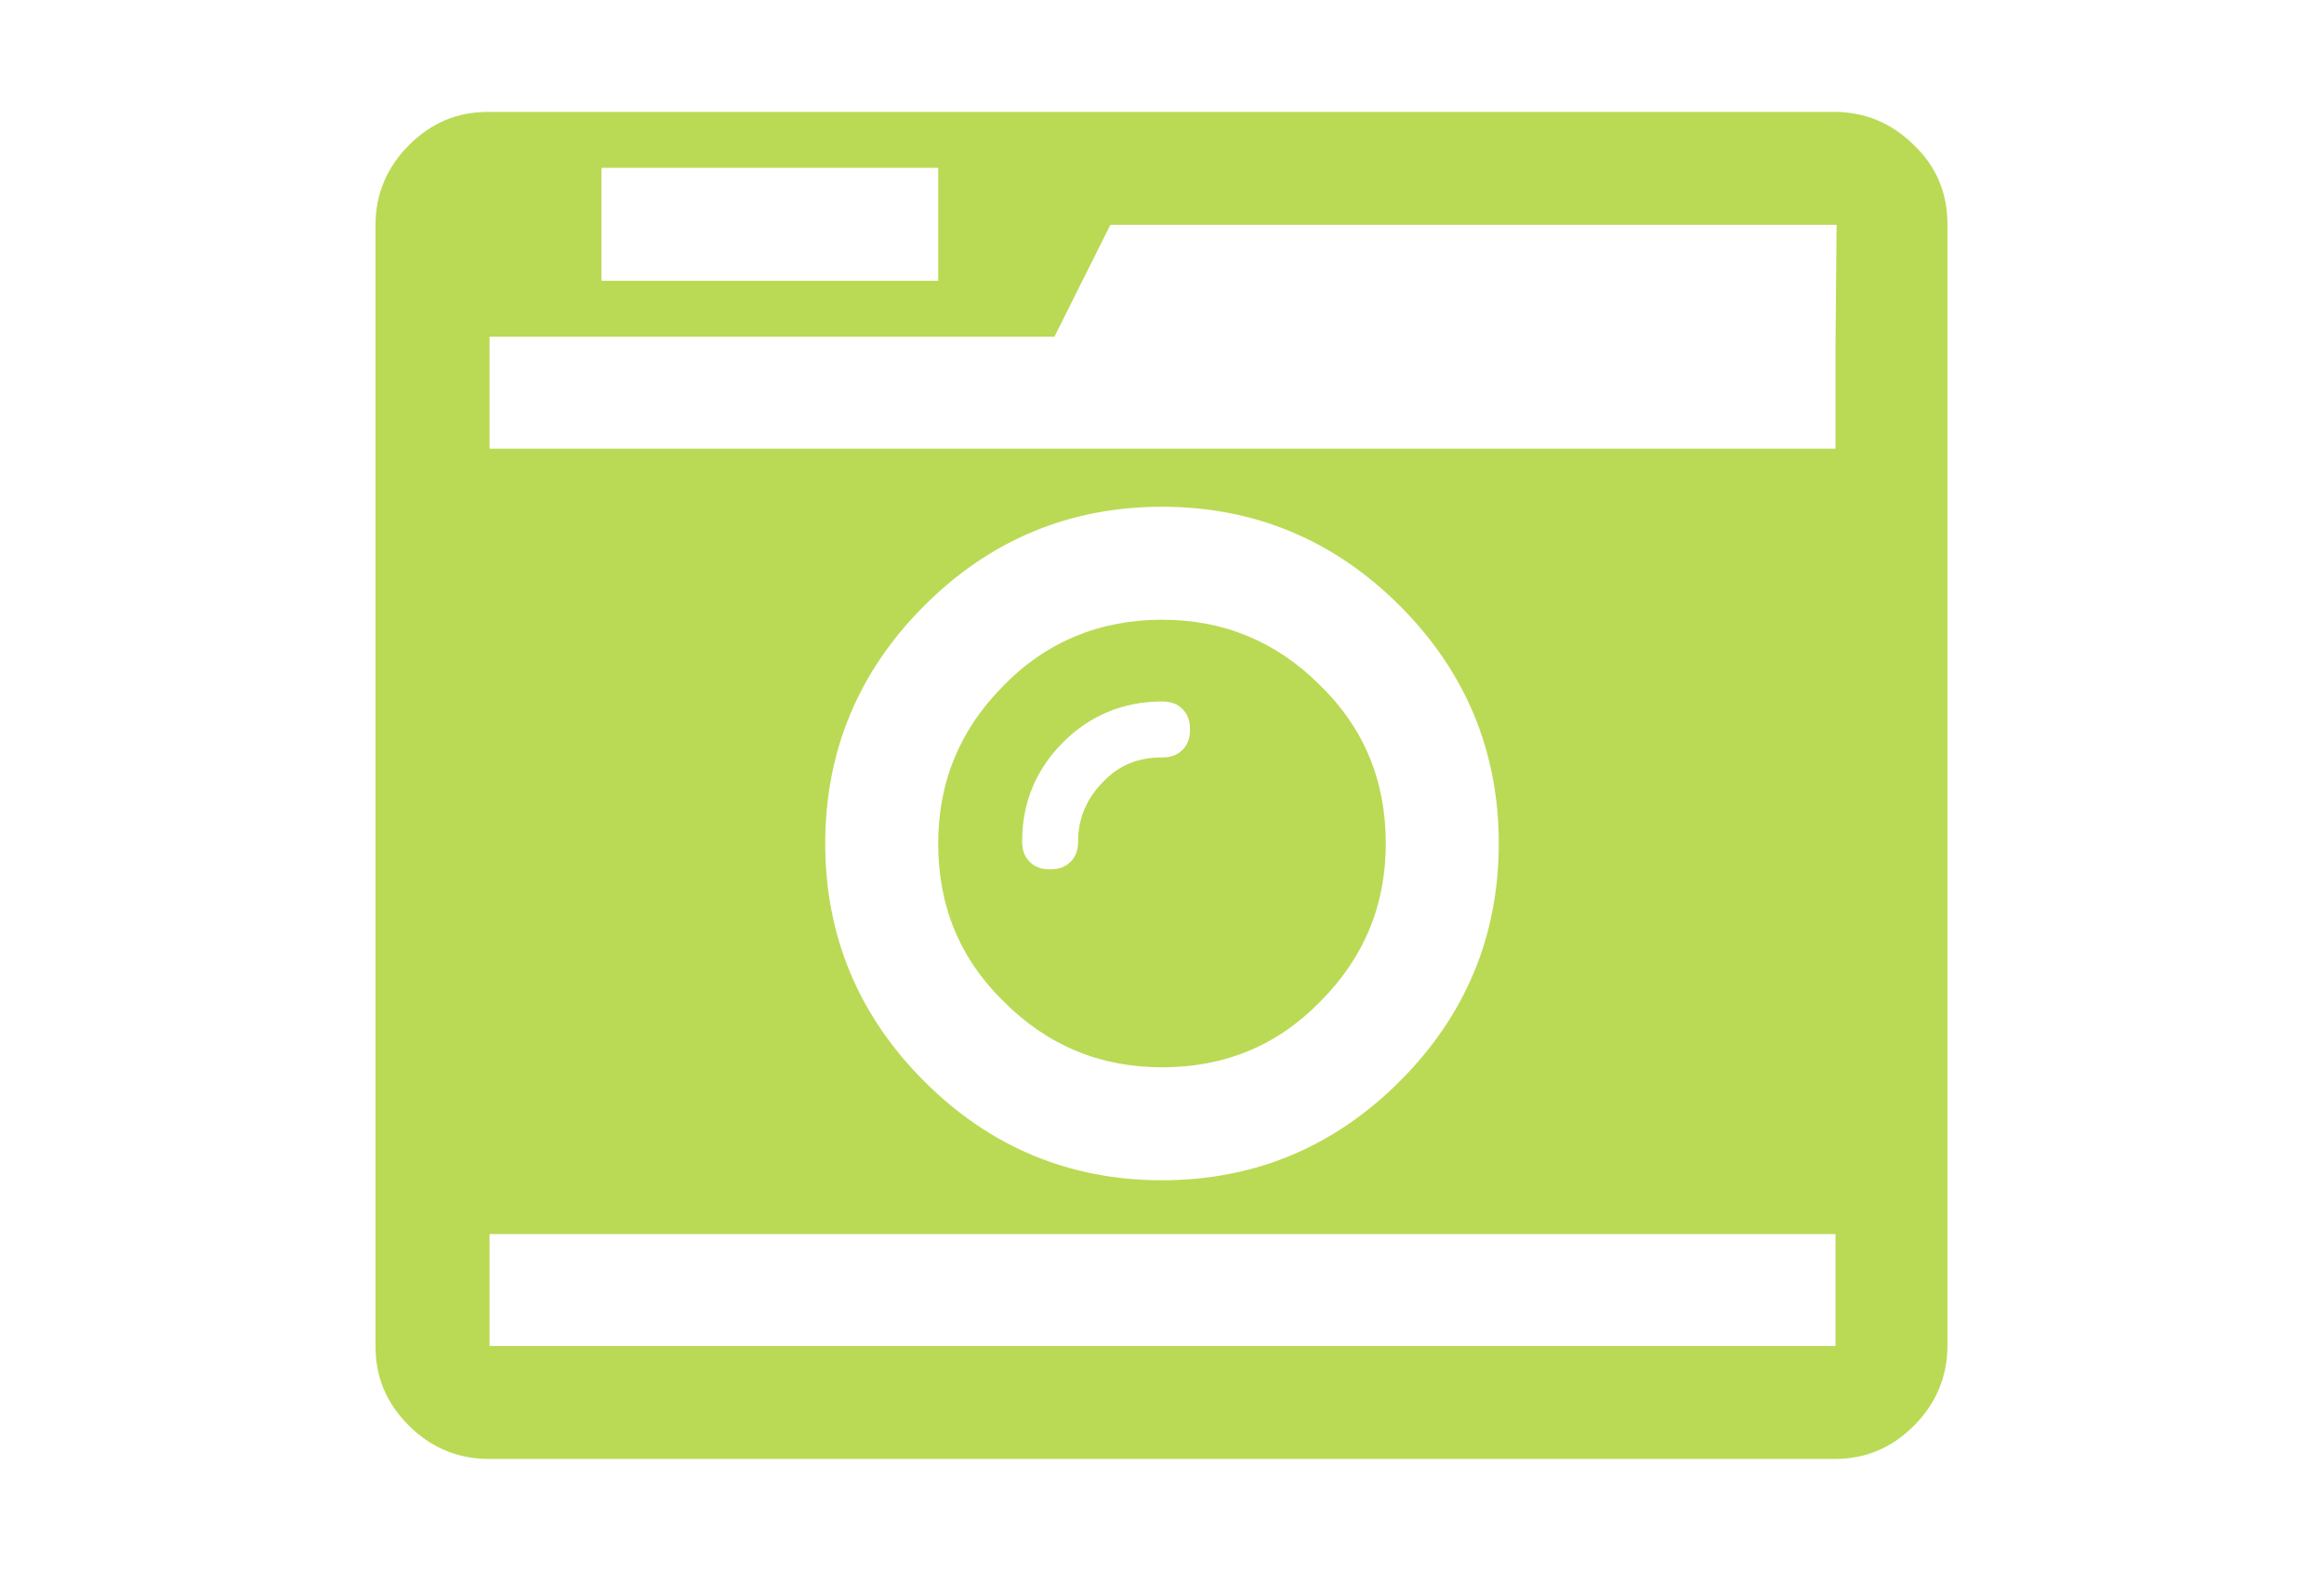 <?xml version="1.0" encoding="utf-8"?>
<!-- Generator: Adobe Illustrator 18.1.0, SVG Export Plug-In . SVG Version: 6.00 Build 0)  -->
<!DOCTYPE svg PUBLIC "-//W3C//DTD SVG 1.1//EN" "http://www.w3.org/Graphics/SVG/1.1/DTD/svg11.dtd">
<svg version="1.1" id="Capa_1" xmlns="http://www.w3.org/2000/svg" xmlns:xlink="http://www.w3.org/1999/xlink" x="0px" y="0px"
	 viewBox="-487 347.9 216 146" enable-background="new -487 347.9 216 146" xml:space="preserve">
<g>
	<path fill="#BADA55" d="M-309.1,361.4c-2-2-4.5-3.1-7.4-3.1h-125.1c-2.9,0-5.3,1-7.4,3.1c-2,2-3.1,4.5-3.1,7.4V473
		c0,2.9,1,5.3,3.1,7.4c2,2,4.5,3.1,7.4,3.1h125.1c2.9,0,5.3-1,7.4-3.1c2-2,3.1-4.5,3.1-7.4V368.7C-306,365.9-307,363.4-309.1,361.4z
		 M-431.1,363.5h31.3V374h-31.3V363.5z M-316.4,473h-125.1v-10.4h125.1L-316.4,473L-316.4,473z M-410.3,426.3c0-8.6,3.1-16,9.2-22.1
		c6.1-6.1,13.5-9.2,22.1-9.2c8.6,0,16,3.1,22.1,9.2c6.1,6.1,9.2,13.5,9.2,22.1c0,8.6-3.1,16-9.2,22.1c-6.1,6.1-13.5,9.2-22.1,9.2
		c-8.6,0-16-3.1-22.1-9.2C-407.2,442.3-410.3,434.9-410.3,426.3z M-316.4,380v9.6h-125.1v-10.4h52.5l5.2-10.4h67.5L-316.4,380
		L-316.4,380z"/>
	<path fill="#BADA55" d="M-364.3,441c4.1-4.1,6.1-9,6.1-14.7c0-5.8-2-10.7-6.1-14.7c-4.1-4.1-9-6.1-14.7-6.1s-10.7,2-14.7,6.1
		c-4.1,4.1-6.1,9-6.1,14.7c0,5.8,2,10.7,6.1,14.7c4.1,4.1,9,6.1,14.7,6.1C-373.2,447.1-368.3,445.1-364.3,441z M-384.5,420.6
		c-1.5,1.5-2.3,3.4-2.3,5.5c0,0.8-0.2,1.4-0.7,1.9c-0.5,0.5-1.1,0.7-1.9,0.7c-0.8,0-1.4-0.2-1.9-0.7c-0.5-0.5-0.7-1.1-0.7-1.9
		c0-3.6,1.3-6.7,3.8-9.2s5.6-3.8,9.2-3.8c0.8,0,1.4,0.2,1.9,0.7c0.5,0.5,0.7,1.1,0.7,1.9c0,0.8-0.2,1.4-0.7,1.9
		c-0.5,0.5-1.1,0.7-1.9,0.7C-381.2,418.3-383,419-384.5,420.6z"/>
</g>
</svg>

